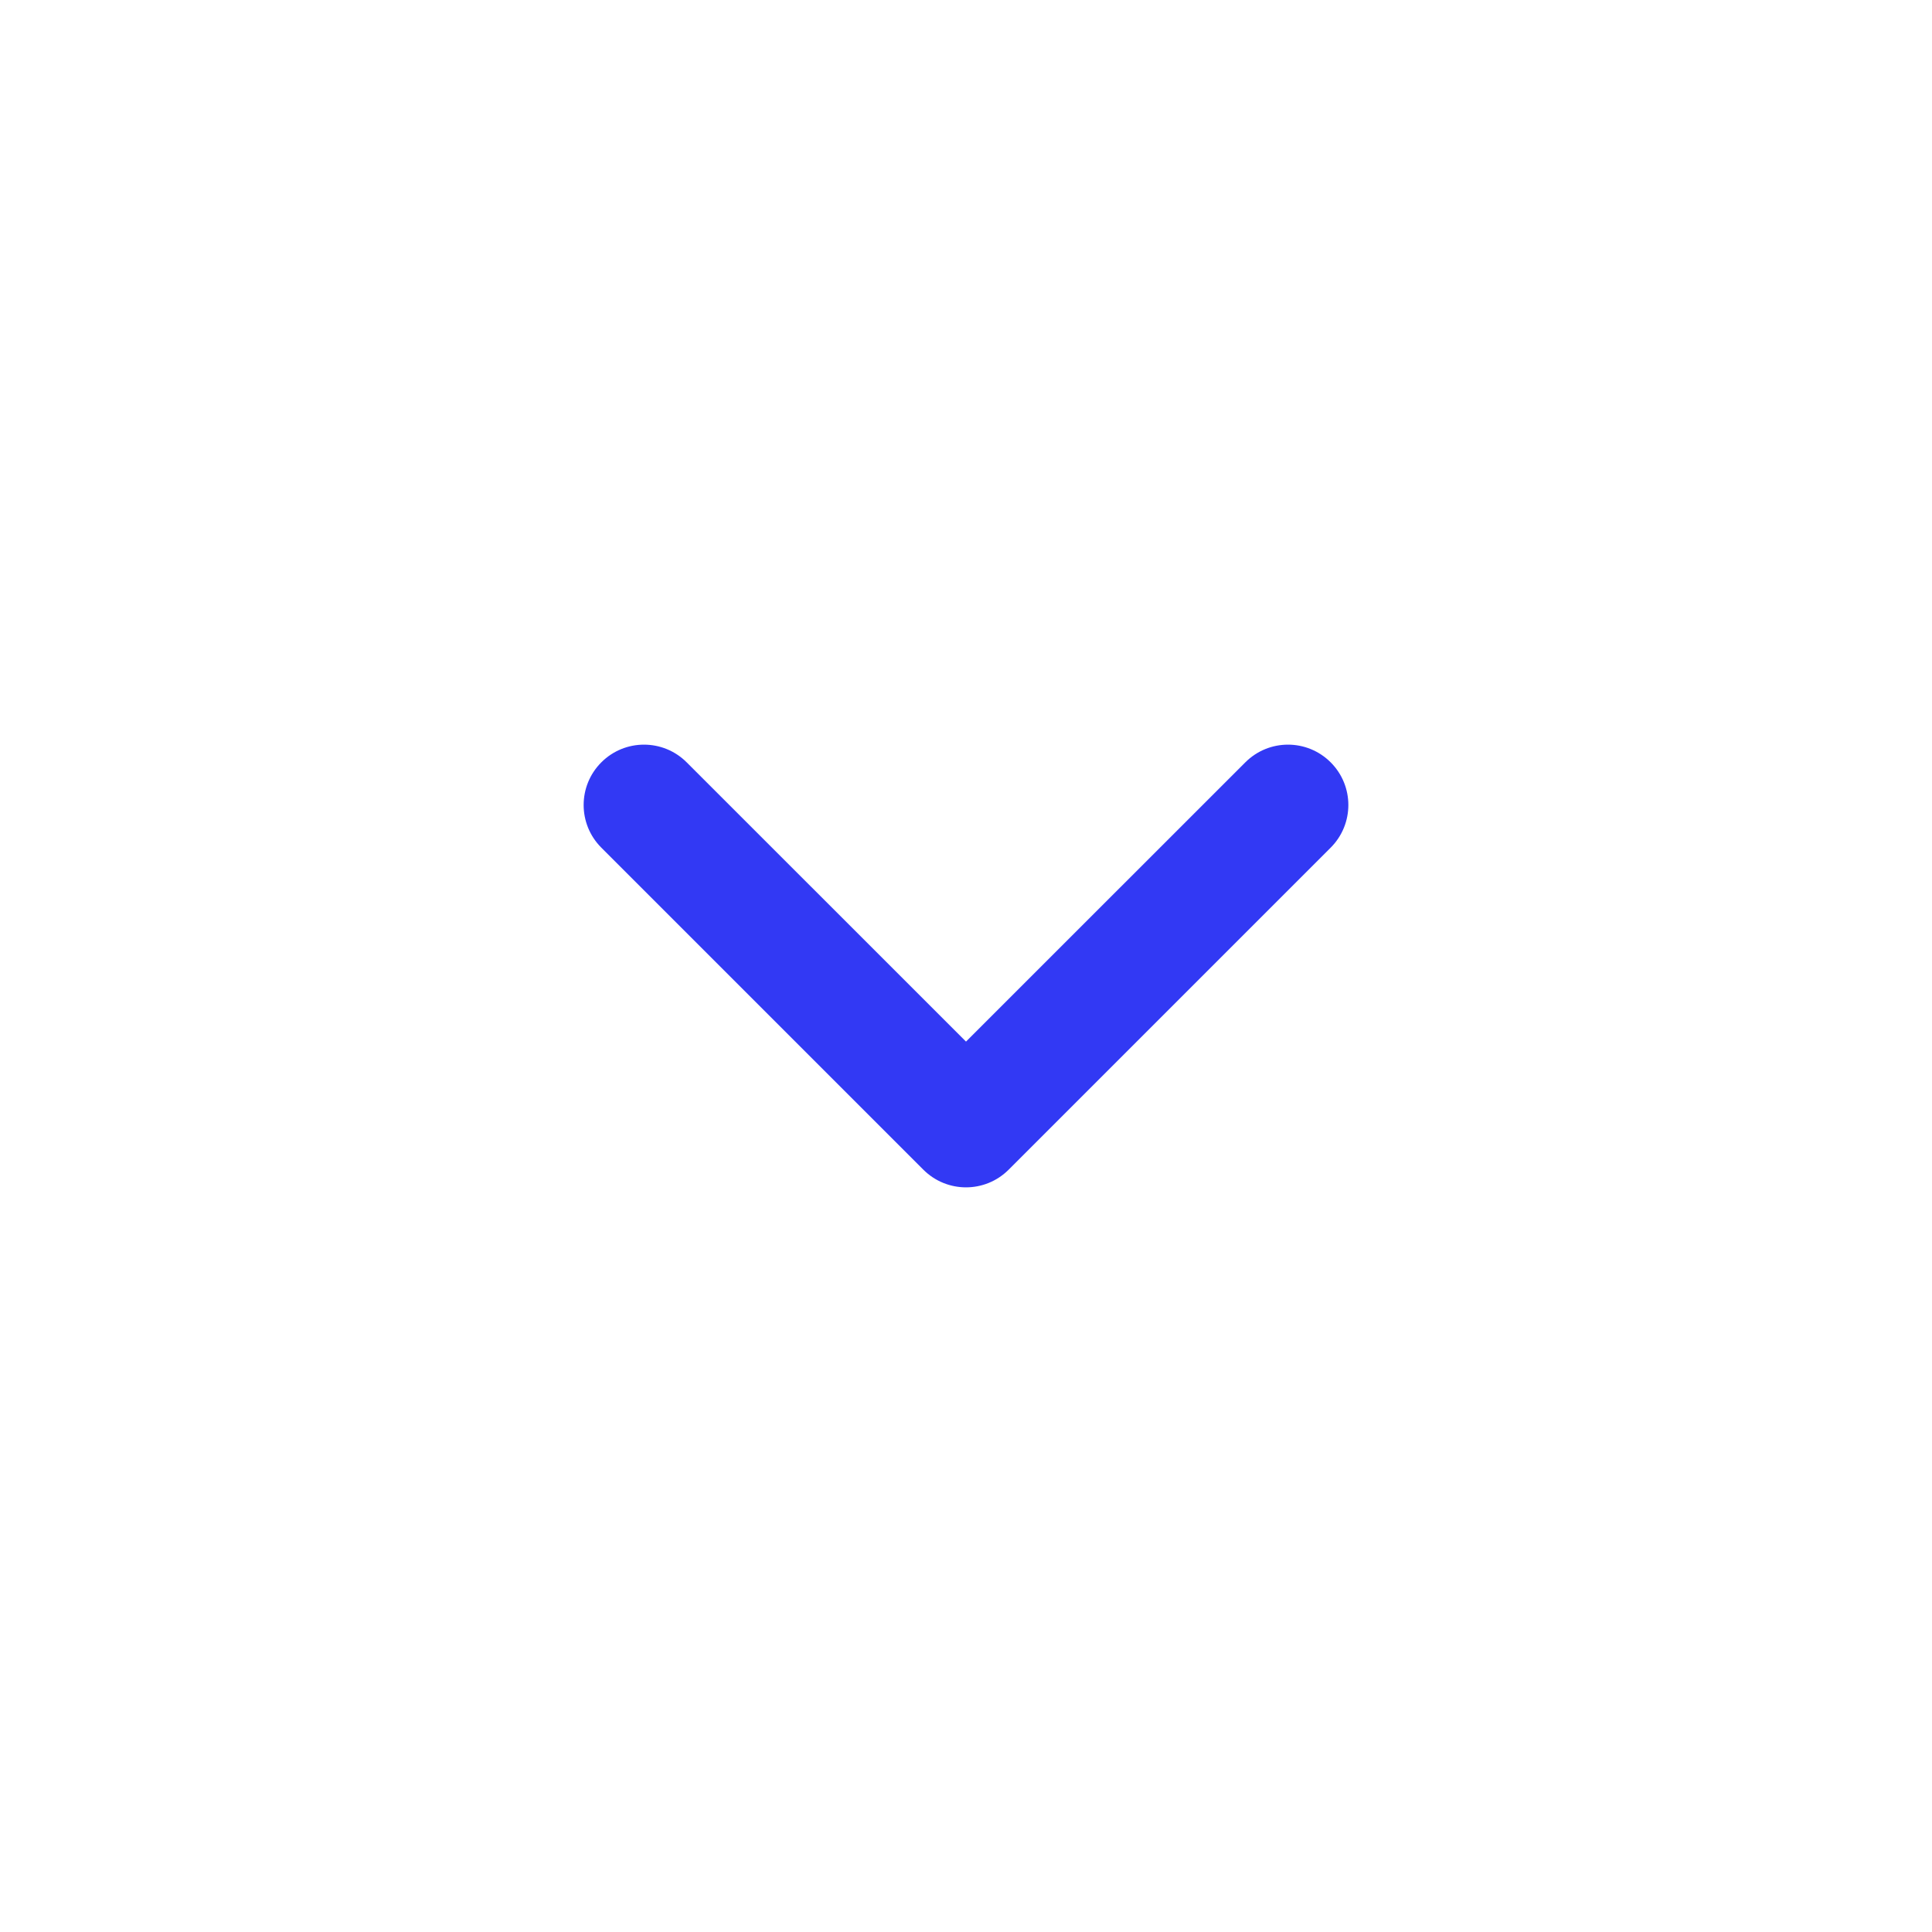 <svg width="24" height="24" viewBox="0 0 24 24" fill="none" xmlns="http://www.w3.org/2000/svg">
<path fill-rule="evenodd" clip-rule="evenodd" d="M16.53 9.47C16.237 9.177 15.763 9.177 15.47 9.47L12 12.939L8.53 9.47C8.237 9.177 7.763 9.177 7.47 9.47C7.177 9.763 7.177 10.237 7.47 10.53L11.47 14.53C11.763 14.823 12.237 14.823 12.53 14.53L16.53 10.53C16.823 10.237 16.823 9.763 16.53 9.47Z" fill="#3239F4"/>
</svg>
